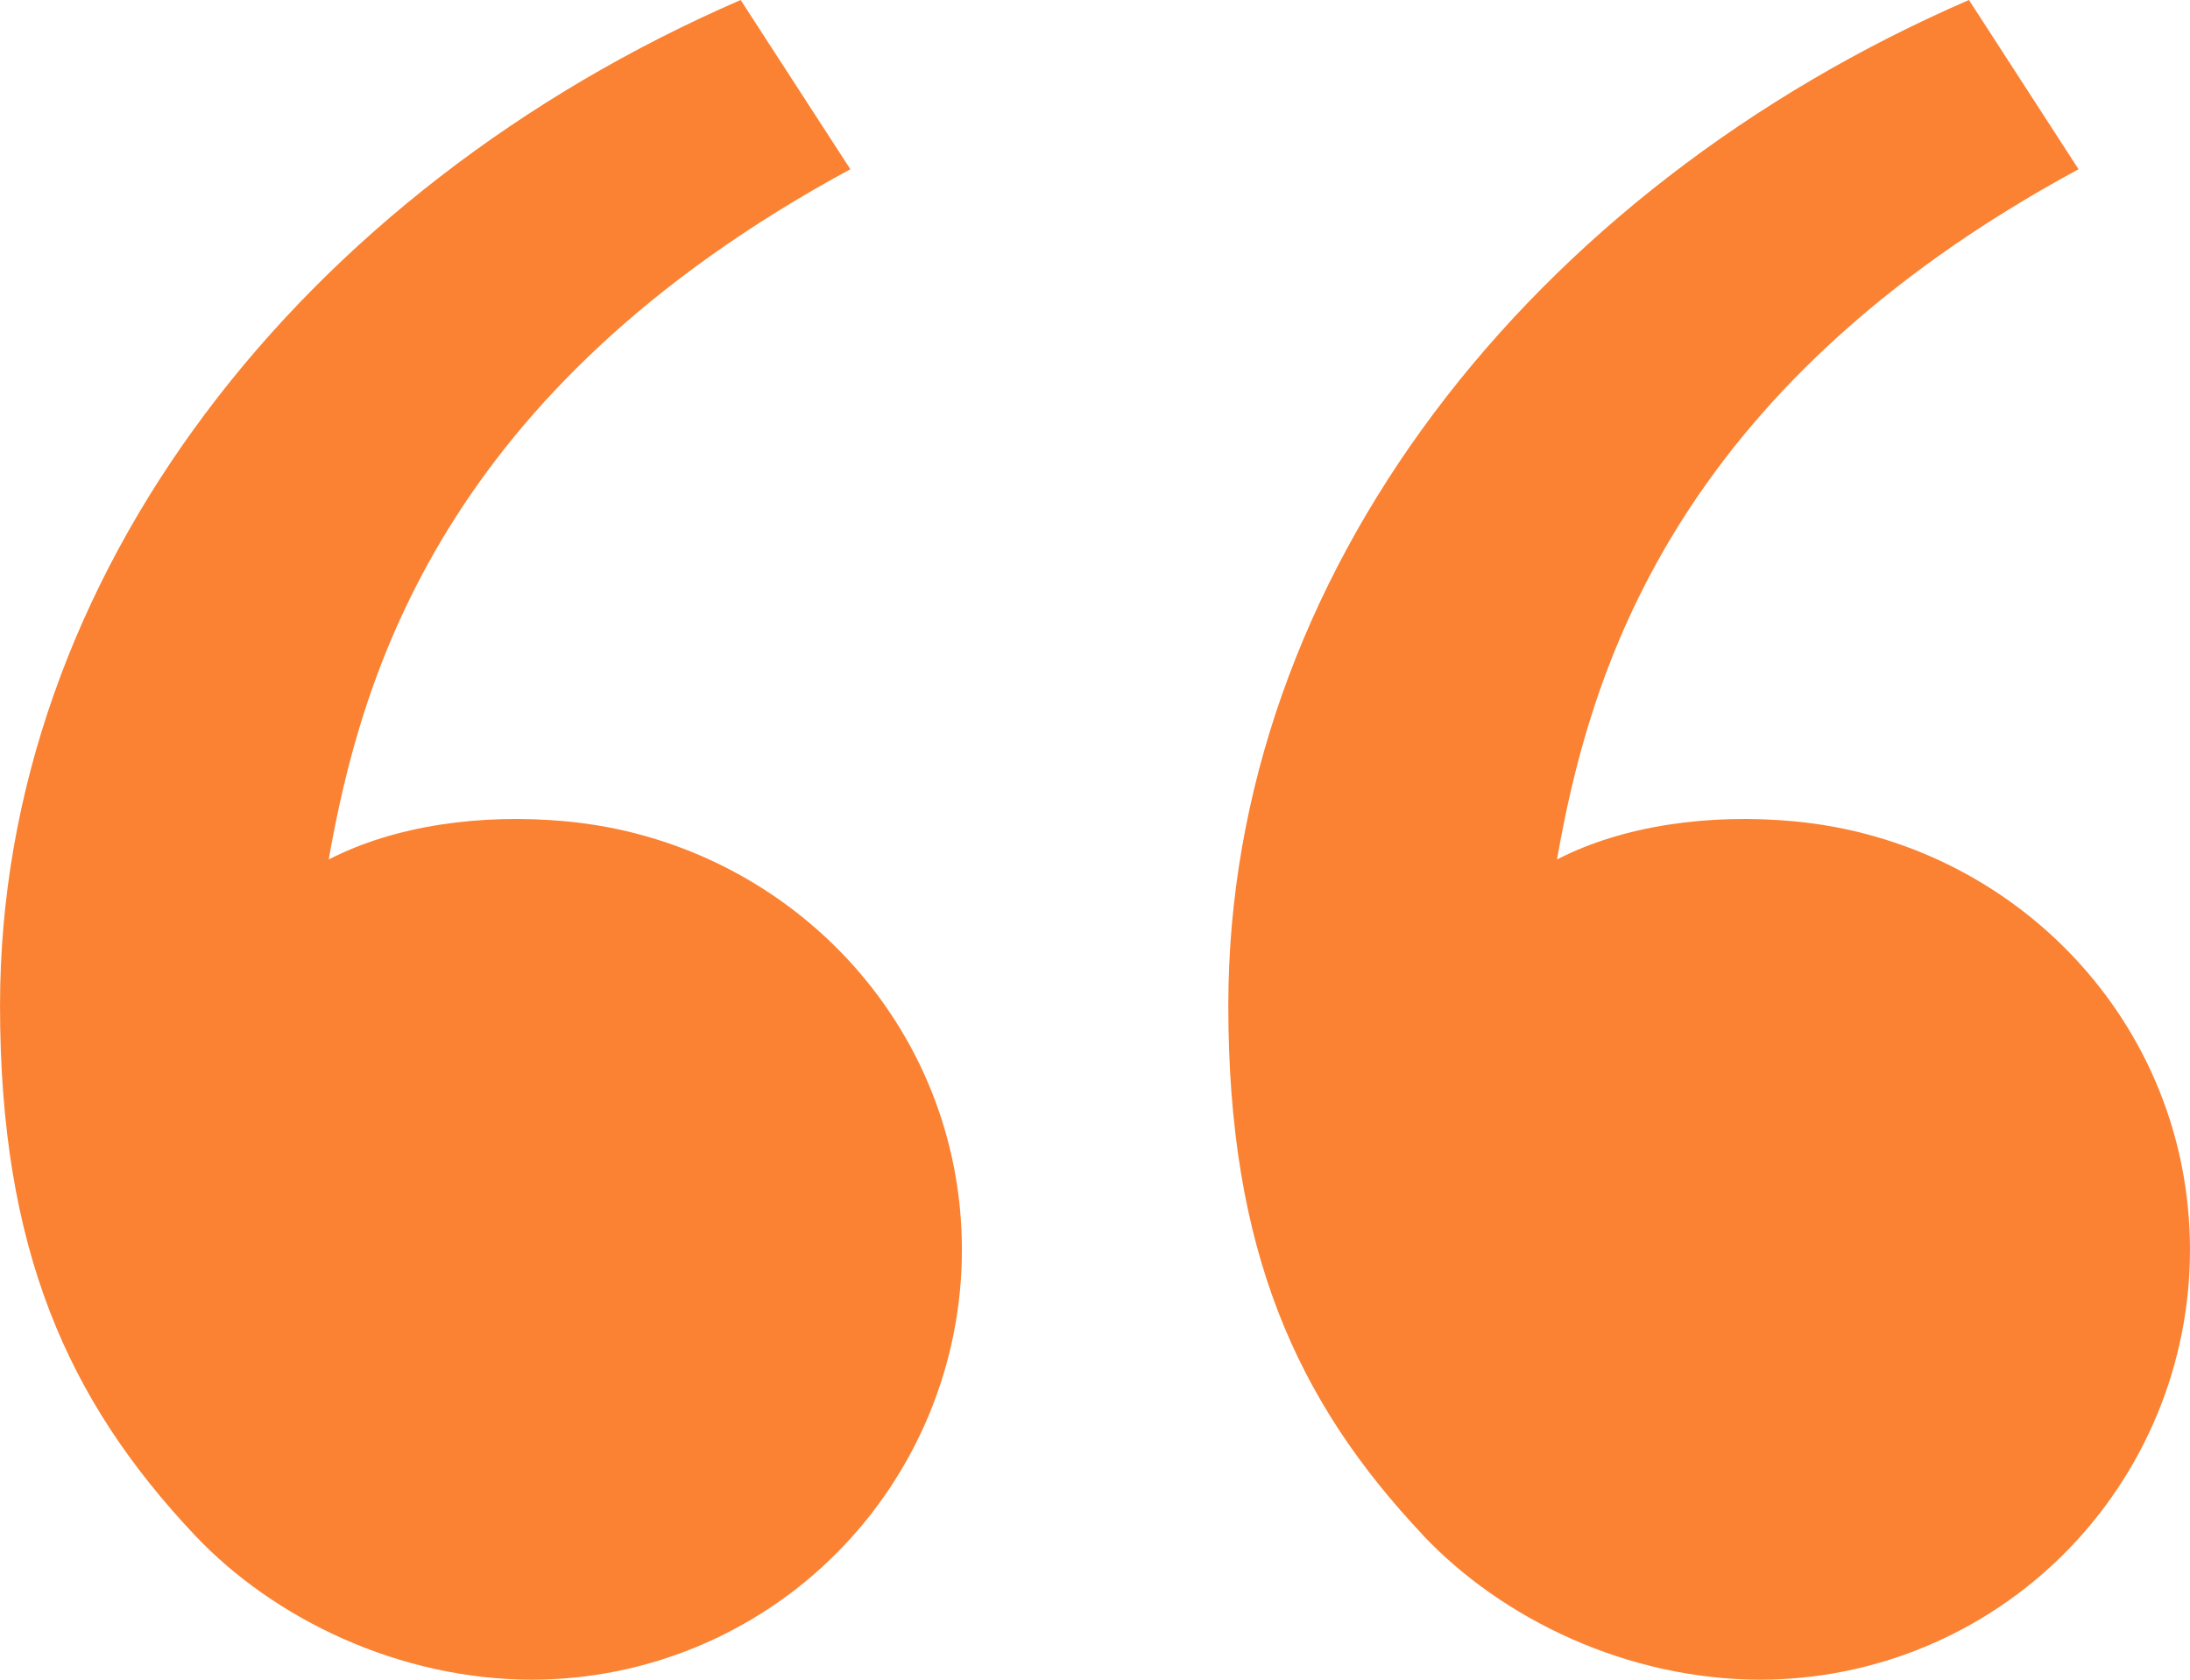 <svg width="41.604" height="31.912" viewBox="0 0 41.603 31.912" fill="none" xmlns="http://www.w3.org/2000/svg" xmlns:xlink="http://www.w3.org/1999/xlink">
	<desc>
			Created with Pixso.
	</desc>
	<defs/>
	<path id="Vector" d="M3.693 29.16C1.291 26.609 0 23.746 0 19.104C0 10.938 5.732 3.617 14.07 0L16.154 3.215C8.373 7.424 6.852 12.887 6.244 16.33C7.498 15.682 9.137 15.455 10.746 15.604C14.955 15.994 18.273 19.449 18.273 23.746C18.273 25.912 17.412 27.988 15.881 29.52C14.35 31.051 12.271 31.912 10.105 31.912C7.602 31.912 5.209 30.77 3.693 29.16ZM27.027 29.16C24.623 26.609 23.334 23.746 23.334 19.104C23.334 10.938 29.066 3.617 37.404 0L39.486 3.215C31.705 7.424 30.184 12.887 29.578 16.33C30.83 15.682 32.471 15.455 34.078 15.604C38.287 15.994 41.603 19.449 41.603 23.746C41.603 25.912 40.742 27.988 39.211 29.52C37.68 31.051 35.603 31.912 33.438 31.912C30.934 31.912 28.539 30.77 27.025 29.16L27.027 29.16Z" fill="#FA8232" fill-opacity="1" fill-rule="nonzero"/>
</svg>

